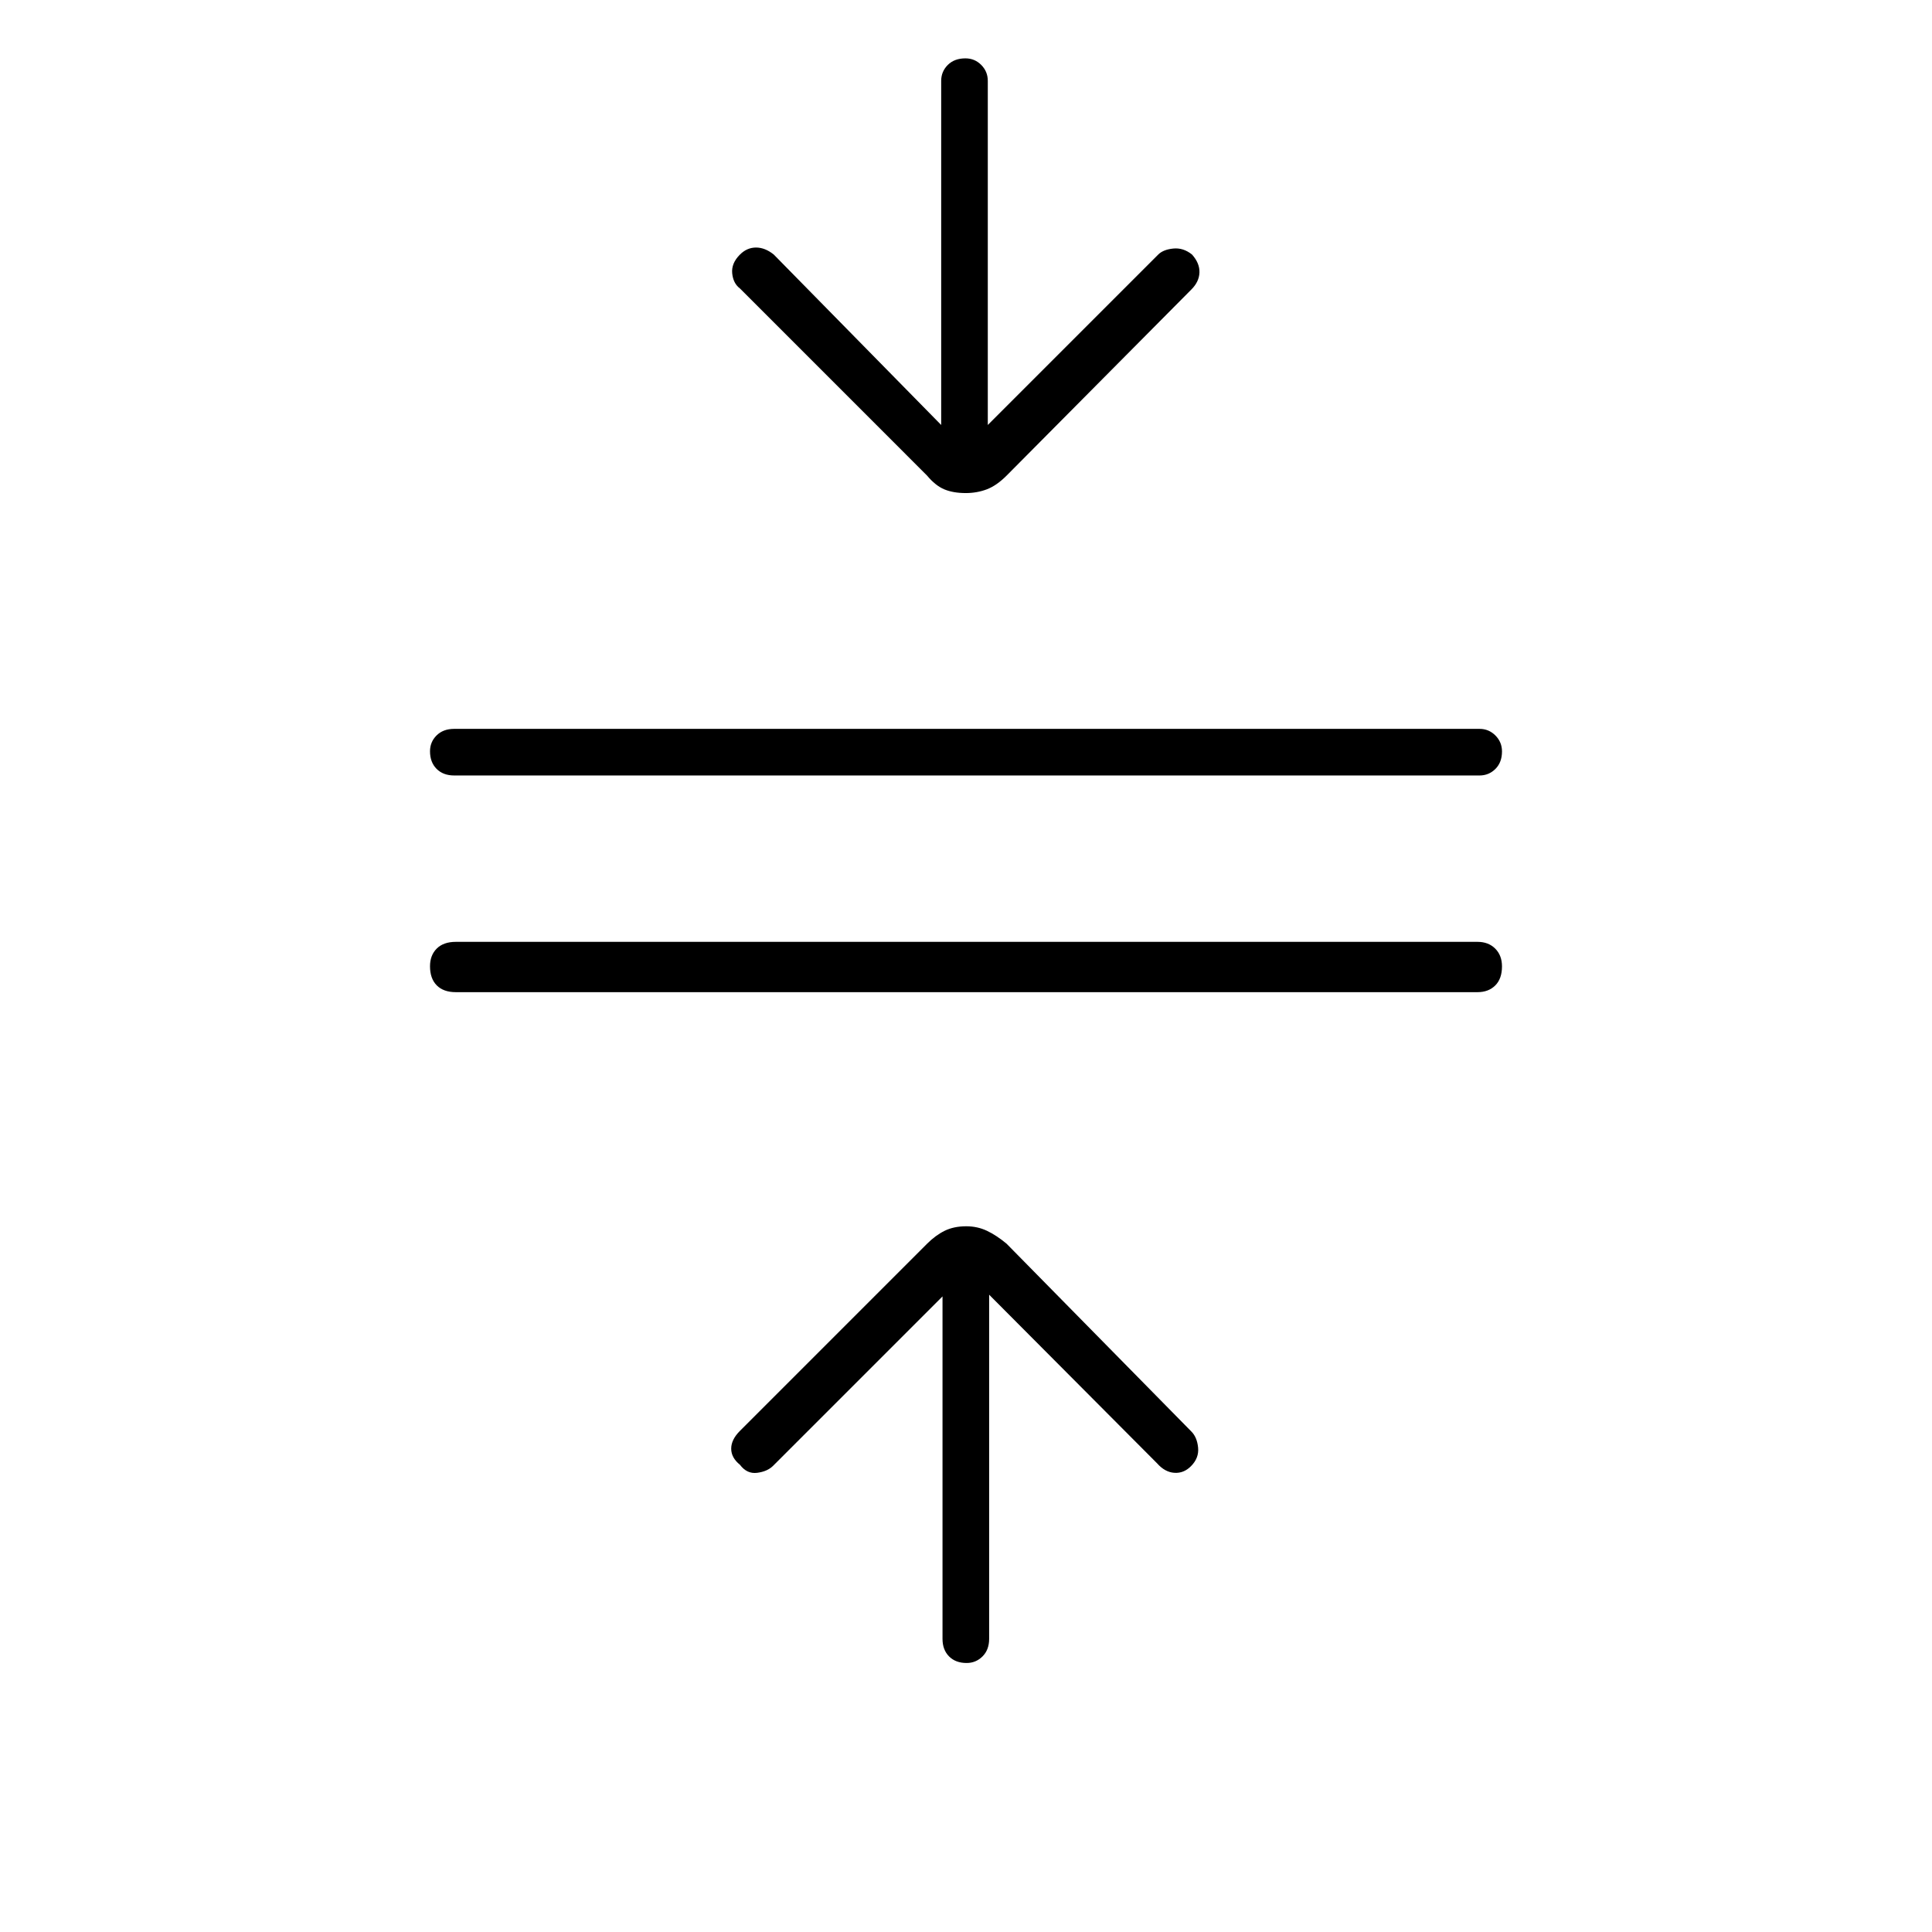 <svg xmlns="http://www.w3.org/2000/svg" height="40" viewBox="0 -960 960 960" width="40"><path d="M226.5-467q-6.12 0-9.48-3.37-3.35-3.37-3.35-9.5 0-5.46 3.35-8.8 3.36-3.33 9.48-3.33h507.67q5.45 0 8.81 3.37 3.35 3.37 3.35 8.83 0 6.13-3.35 9.47-3.36 3.33-8.81 3.33H226.5Zm-.83-107.67q-5.45 0-8.73-3.28-3.27-3.29-3.27-8.75 0-4.63 3.27-7.88 3.28-3.25 8.73-3.25h509.5q4.61 0 7.89 3.28 3.27 3.29 3.27 7.92 0 5.46-3.27 8.71-3.28 3.25-7.89 3.25h-509.5Zm254.63 441q-5.47 0-8.72-3.27-3.25-3.28-3.25-8.73v-170.16l-84.16 84.16q-2.84 2.84-7.92 3.5-5.08.67-8.58-4-4.34-3.5-4.34-8t4.34-8.83l92.98-92.99q4.18-4.18 8.73-6.43 4.55-2.25 10.75-2.25 5.54 0 10.29 2.25 4.75 2.25 9.76 6.43L592-248.67q2.83 2.84 3.33 8 .5 5.17-3.55 9.22-3.61 3.62-8.28 3.28-4.67-.33-8.5-4.66l-83.5-83.84v171q0 5.45-3.29 8.73-3.28 3.27-7.91 3.27ZM479.87-715q-6.2 0-10.62-1.83-4.42-1.84-8.6-6.85l-92.98-92.99q-3.34-2.5-3.84-7.5t3.84-9.33q3.5-3.5 8-3.5t8.83 3.5l83.17 84.67v-171q0-4.62 3.28-7.9 3.29-3.27 8.75-3.27 4.63 0 7.88 3.27 3.25 3.28 3.25 7.9v171l84.67-84.67q2.5-2.5 7.5-3t9.33 3q3.84 4.33 3.67 8.92-.17 4.58-4 8.41l-91.82 92.49q-5.01 5.01-9.9 6.85-4.88 1.83-10.41 1.83Z"/></svg>